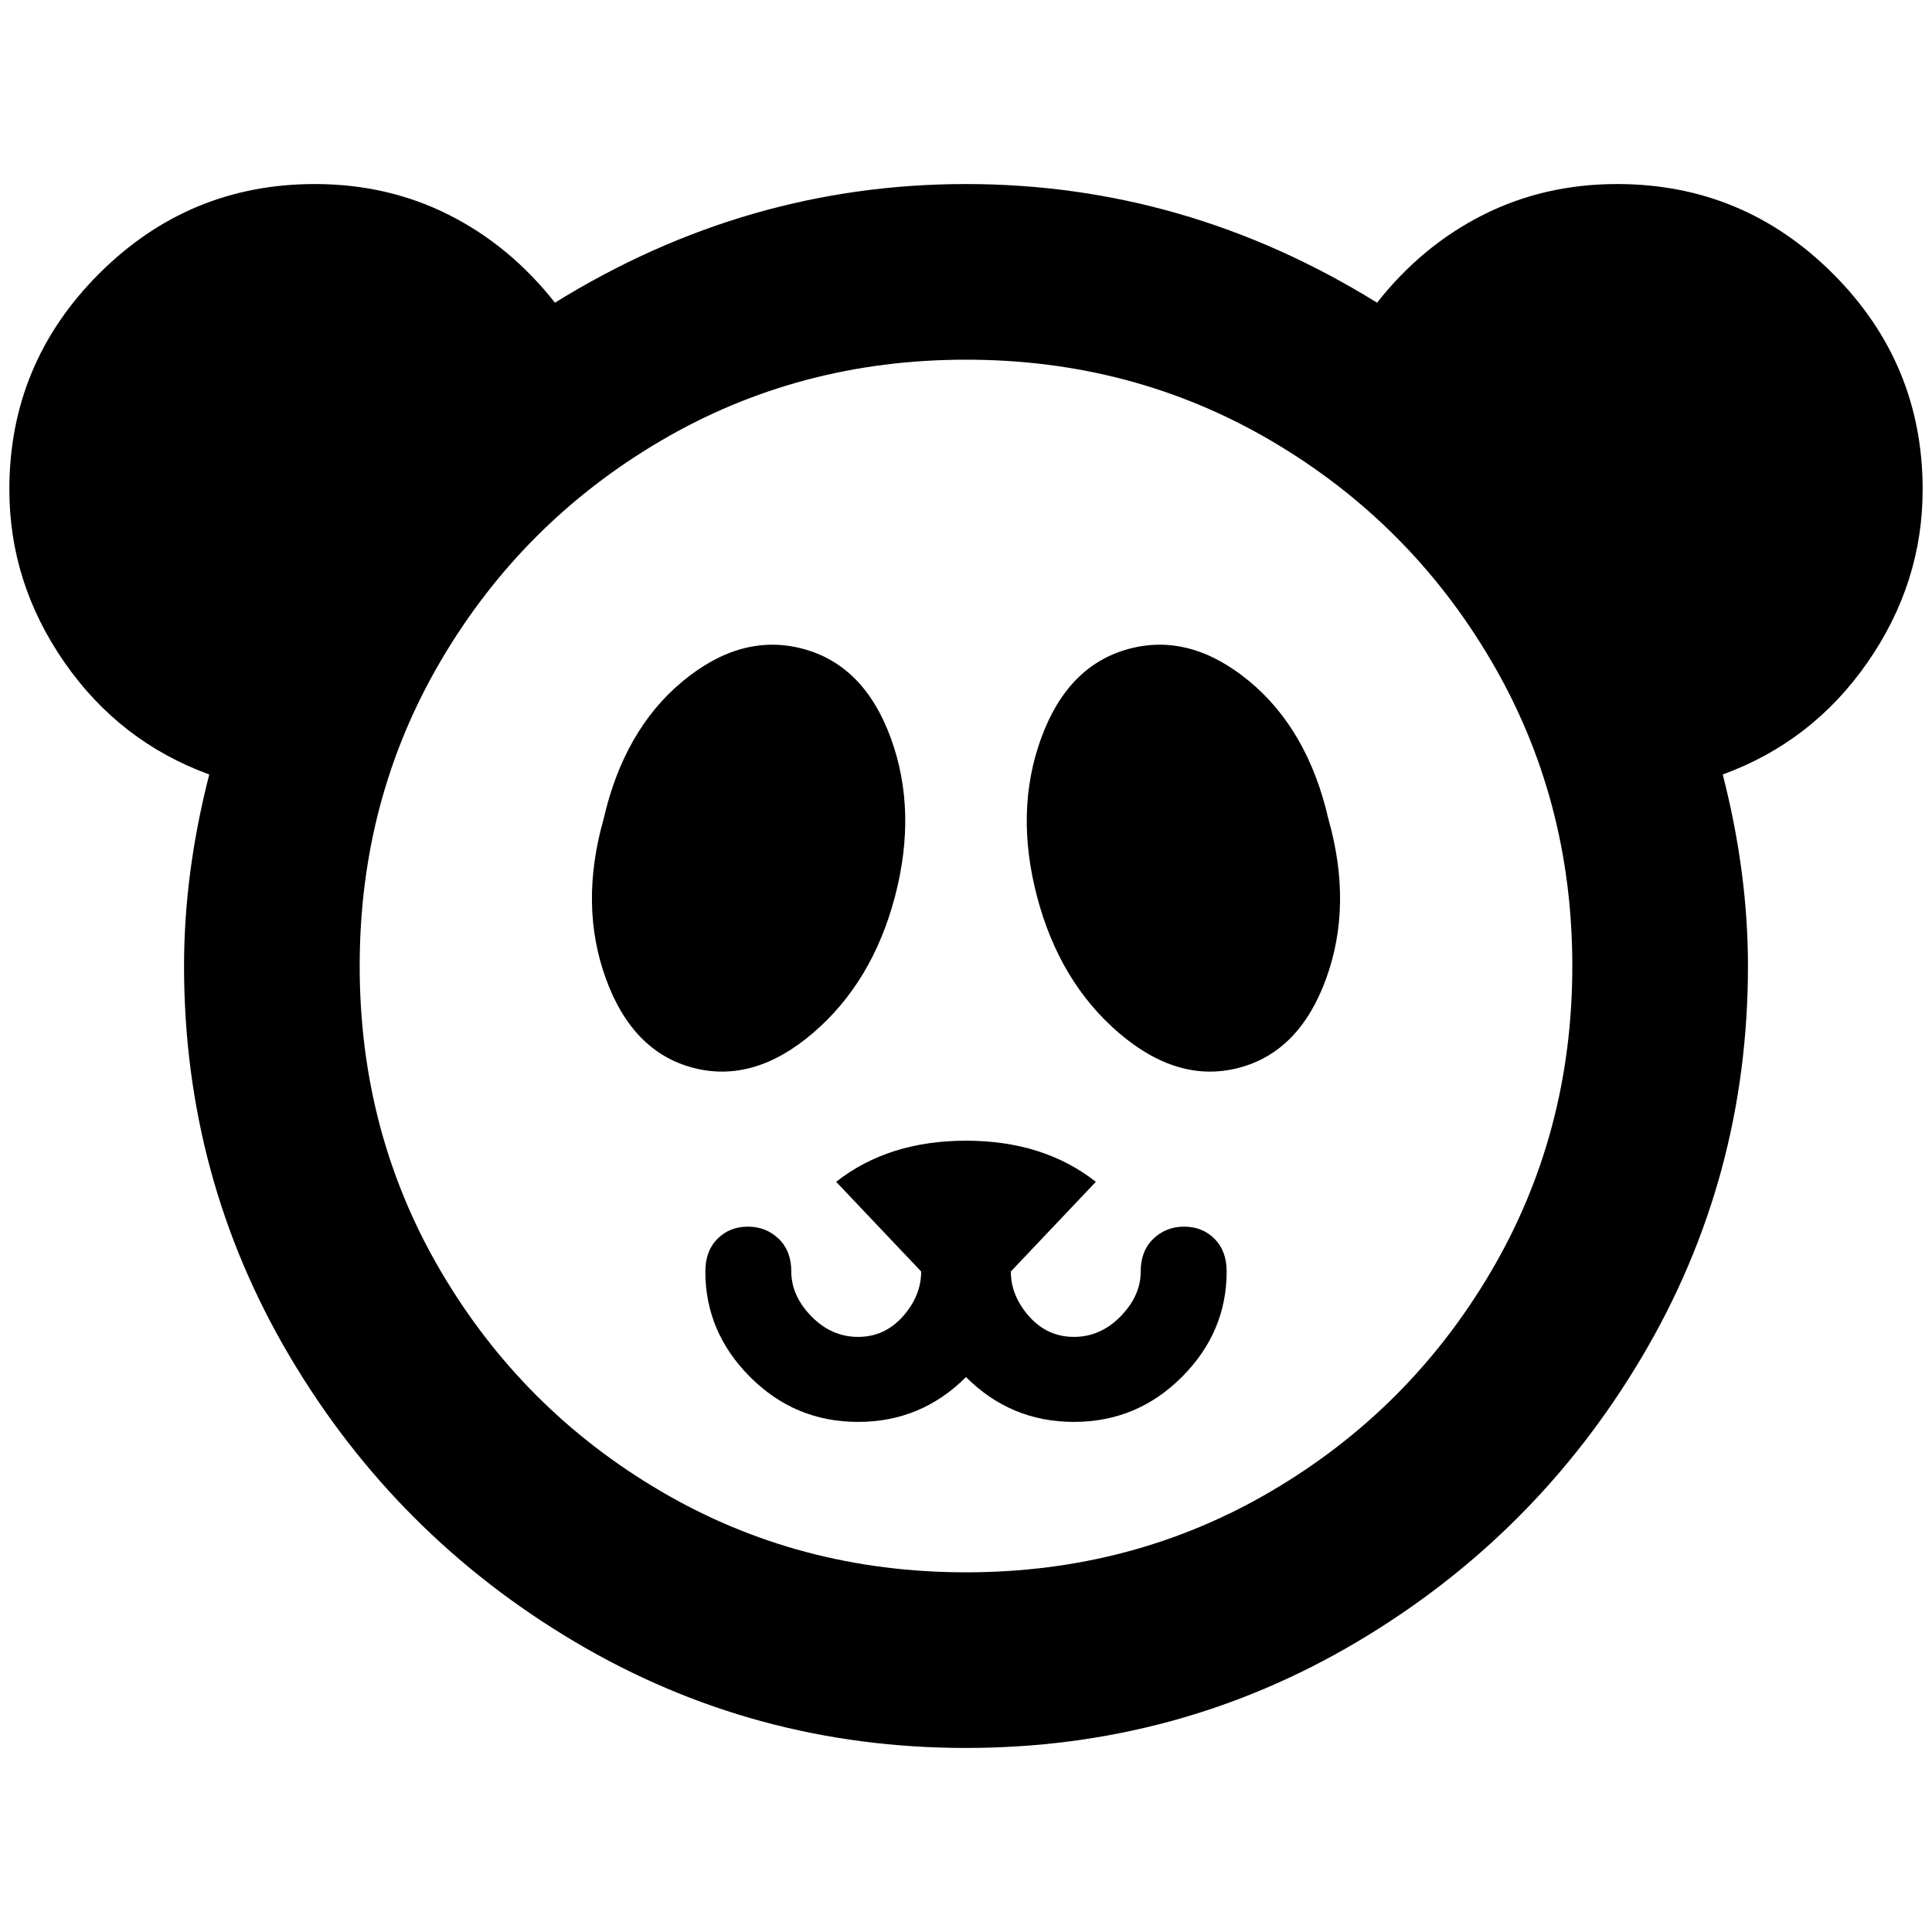 <?xml version="1.0" standalone="no"?>
<!DOCTYPE svg PUBLIC "-//W3C//DTD SVG 1.1//EN" "http://www.w3.org/Graphics/SVG/1.1/DTD/svg11.dtd" >
<svg xmlns="http://www.w3.org/2000/svg" xmlns:xlink="http://www.w3.org/1999/xlink" version="1.1" width="2048" height="2048" viewBox="-10 0 2068 2048">
   <path fill="currentColor"
d="M1024 187q235 0 440 127q48 -61 113.5 -94t143.5 -33q135 0 231 96t96 231q0 100 -59 185t-155 120q27 105 27 205q0 227 -113.5 418.5t-305 305t-418.5 113.5t-418.5 -113.5t-305 -305t-113.5 -418.5q0 -100 27 -205q-96 -35 -155 -120t-59 -185q0 -135 96 -231t231 -96
q78 0 143.5 33t113.5 94q205 -127 440 -127zM1024 375q-179 0 -327 87t-235 235t-87 327t87 327t235 235t327 87t327 -87t235 -235t87 -327t-87 -327t-235 -235t-327 -87zM1412 867q26 92 -2.5 170.5t-93.5 95.5t-128.5 -37.5t-87.5 -146t4.5 -169.5t94 -95.5t128.5 34.5
t85 148zM636 867q22 -96 85 -148t128.5 -34.5t94 95.5t4.5 169.5t-87.5 146t-128.5 37.5t-93.5 -95.5t-2.5 -170.5zM1024 1211q83 0 139 44l-91 96q0 26 19.5 48t48 22t50 -22t21.5 -48q0 -22 13.5 -35t33 -13t32.5 13t13 35q0 65 -48 113t-115.5 48t-115.5 -48
q-48 48 -115.5 48t-115.5 -48t-48 -113q0 -22 13 -35t32.5 -13t33 13t13.5 35q0 26 21.5 48t50 22t48 -22t19.5 -48l-91 -96q56 -44 139 -44z" />
</svg>
